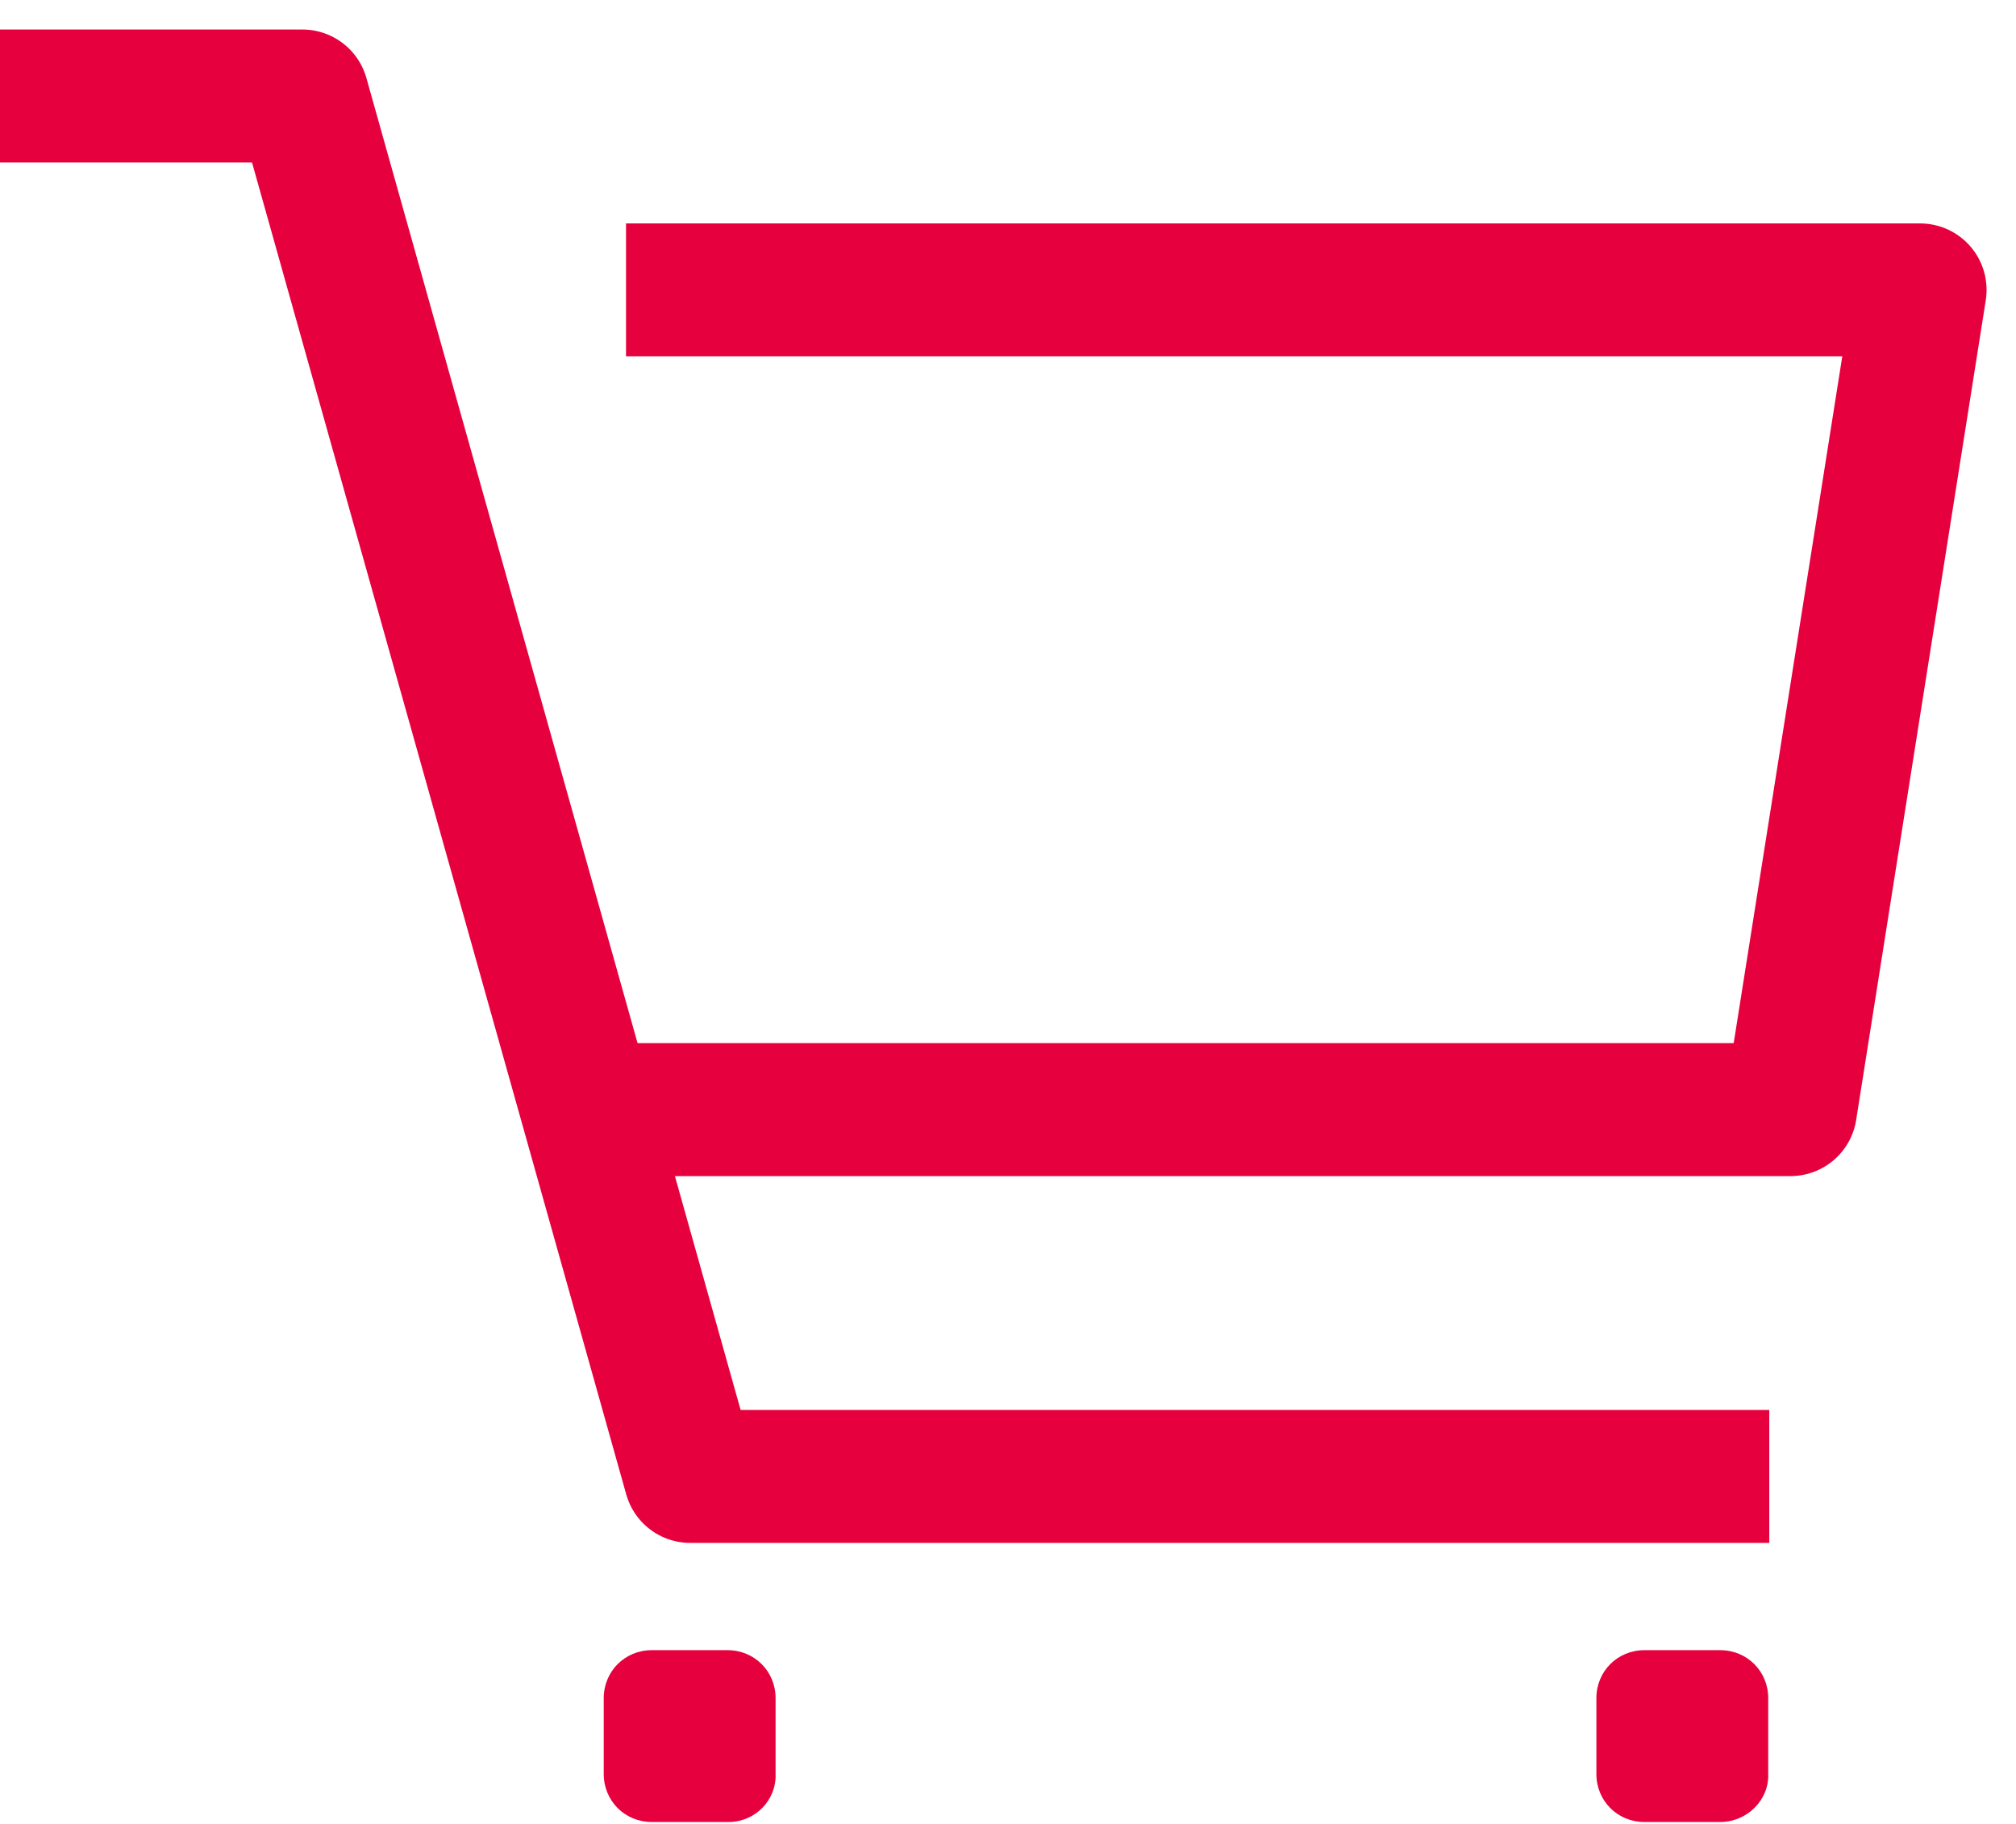 <svg width="21" height="19" viewBox="0 0 21 19" fill="none" xmlns="http://www.w3.org/2000/svg">
<path d="M18.43 15.38H7.19L3.15 1H0" stroke="#E7003E" stroke-width="1.385" stroke-linejoin="round"/>
<path d="M6.521 3.02H20.001L18.651 11.559H6.121" stroke="#E7003E" stroke-width="1.385" stroke-linejoin="round"/>
<path d="M7.589 18.98H6.789C6.509 18.98 6.289 18.76 6.289 18.48V17.69C6.289 17.41 6.509 17.19 6.789 17.19H7.579C7.859 17.19 8.079 17.41 8.079 17.69V18.48C8.089 18.75 7.869 18.98 7.589 18.98Z" fill="#E7003E"/>
<path d="M17.919 18.98H17.129C16.849 18.98 16.629 18.76 16.629 18.48V17.69C16.629 17.41 16.849 17.19 17.129 17.19H17.919C18.199 17.19 18.419 17.41 18.419 17.69V18.48C18.429 18.75 18.199 18.98 17.919 18.98Z" fill="#E7003E"/>
</svg>
